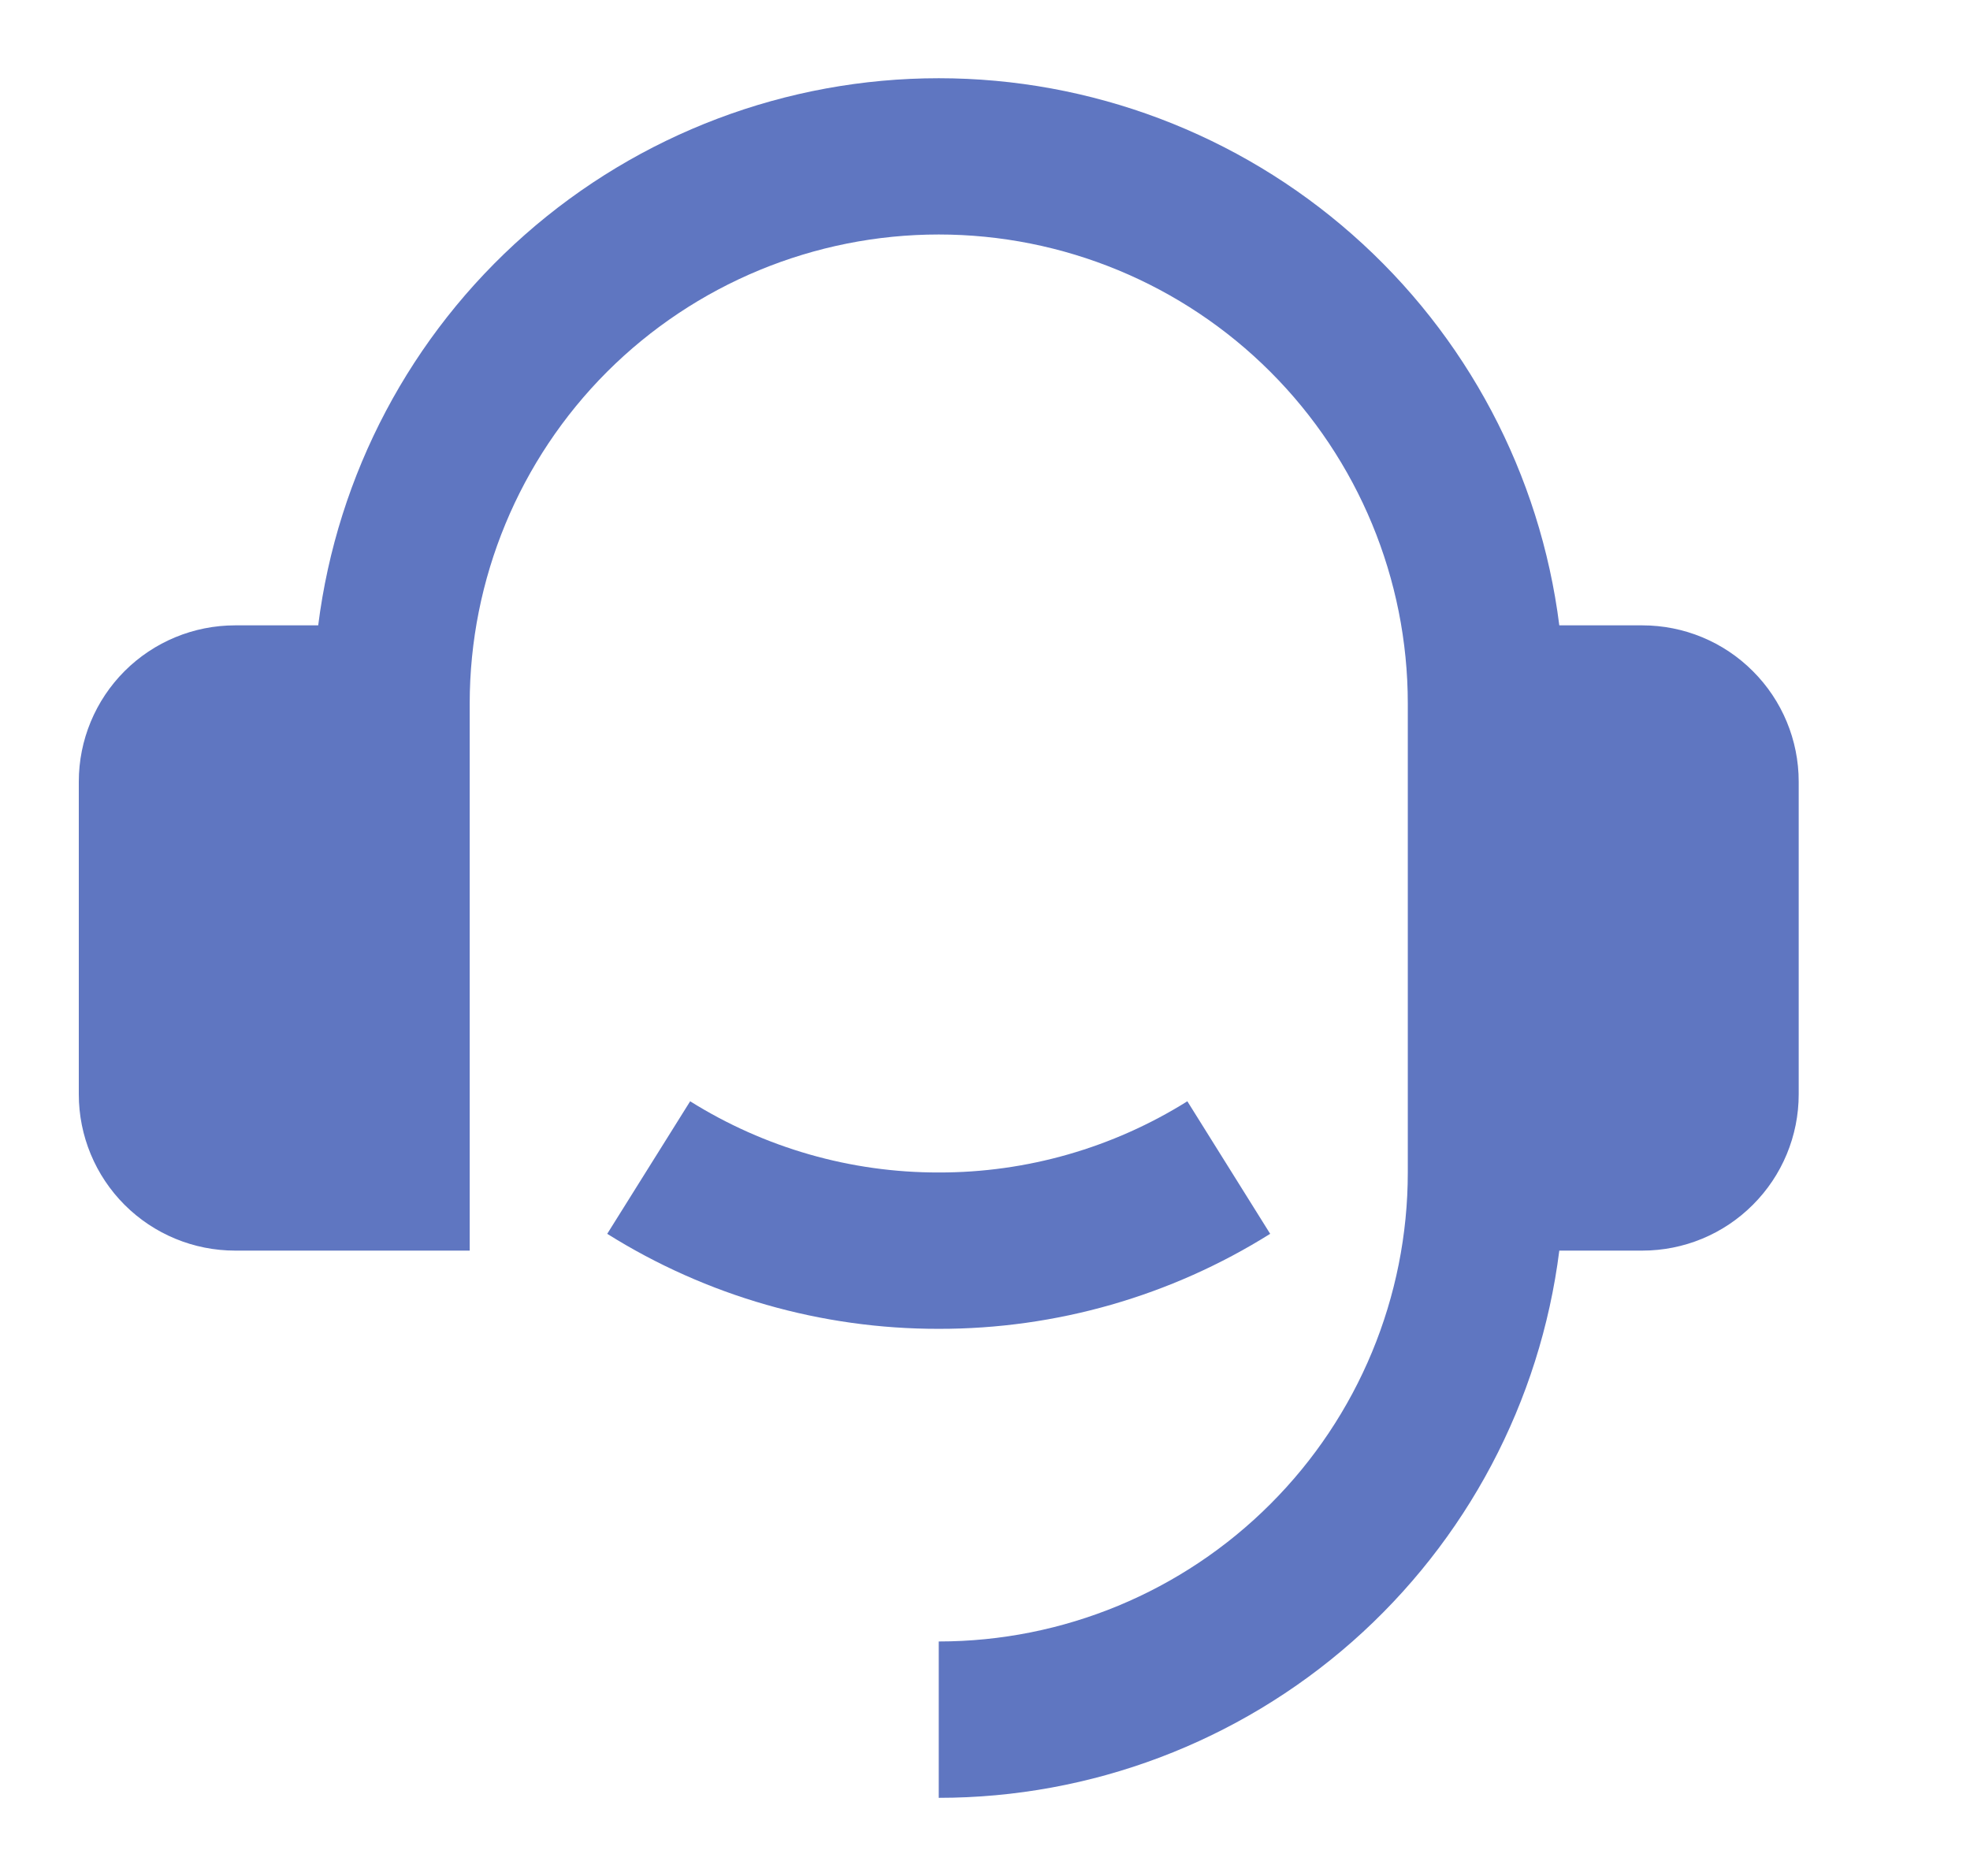 <svg width="21" height="20" viewBox="0 0 21 20" fill="none" xmlns="http://www.w3.org/2000/svg">
<g clip-path="url(#clip0)">
<path d="M17.507 6.667C17.949 6.667 18.373 6.842 18.685 7.155C18.998 7.467 19.174 7.891 19.174 8.333V11.667C19.174 12.109 18.998 12.533 18.685 12.845C18.373 13.158 17.949 13.333 17.507 13.333H16.622C16.419 14.944 15.634 16.426 14.417 17.5C13.199 18.574 11.631 19.167 10.007 19.167V17.5C11.333 17.5 12.605 16.973 13.542 16.035C14.48 15.098 15.007 13.826 15.007 12.5V7.5C15.007 6.174 14.48 4.902 13.542 3.964C12.605 3.027 11.333 2.5 10.007 2.5C8.681 2.5 7.409 3.027 6.471 3.964C5.534 4.902 5.007 6.174 5.007 7.5V13.333H2.507C2.065 13.333 1.641 13.158 1.328 12.845C1.016 12.533 0.84 12.109 0.84 11.667V8.333C0.84 7.891 1.016 7.467 1.328 7.155C1.641 6.842 2.065 6.667 2.507 6.667H3.392C3.595 5.056 4.379 3.574 5.597 2.501C6.815 1.427 8.383 0.834 10.007 0.834C11.63 0.834 13.198 1.427 14.416 2.501C15.634 3.574 16.419 5.056 16.622 6.667H17.507ZM6.473 13.154L7.357 11.741C8.151 12.238 9.07 12.502 10.007 12.5C10.944 12.502 11.863 12.238 12.657 11.741L13.54 13.154C12.481 13.818 11.256 14.169 10.007 14.167C8.757 14.169 7.532 13.818 6.473 13.154Z" fill="#5F76C1"/>
</g>
<defs>
<clipPath id="clip0">
<rect width="20" height="20" fill="white" transform="translate(0.007)"/>
</clipPath>
</defs>
</svg>
